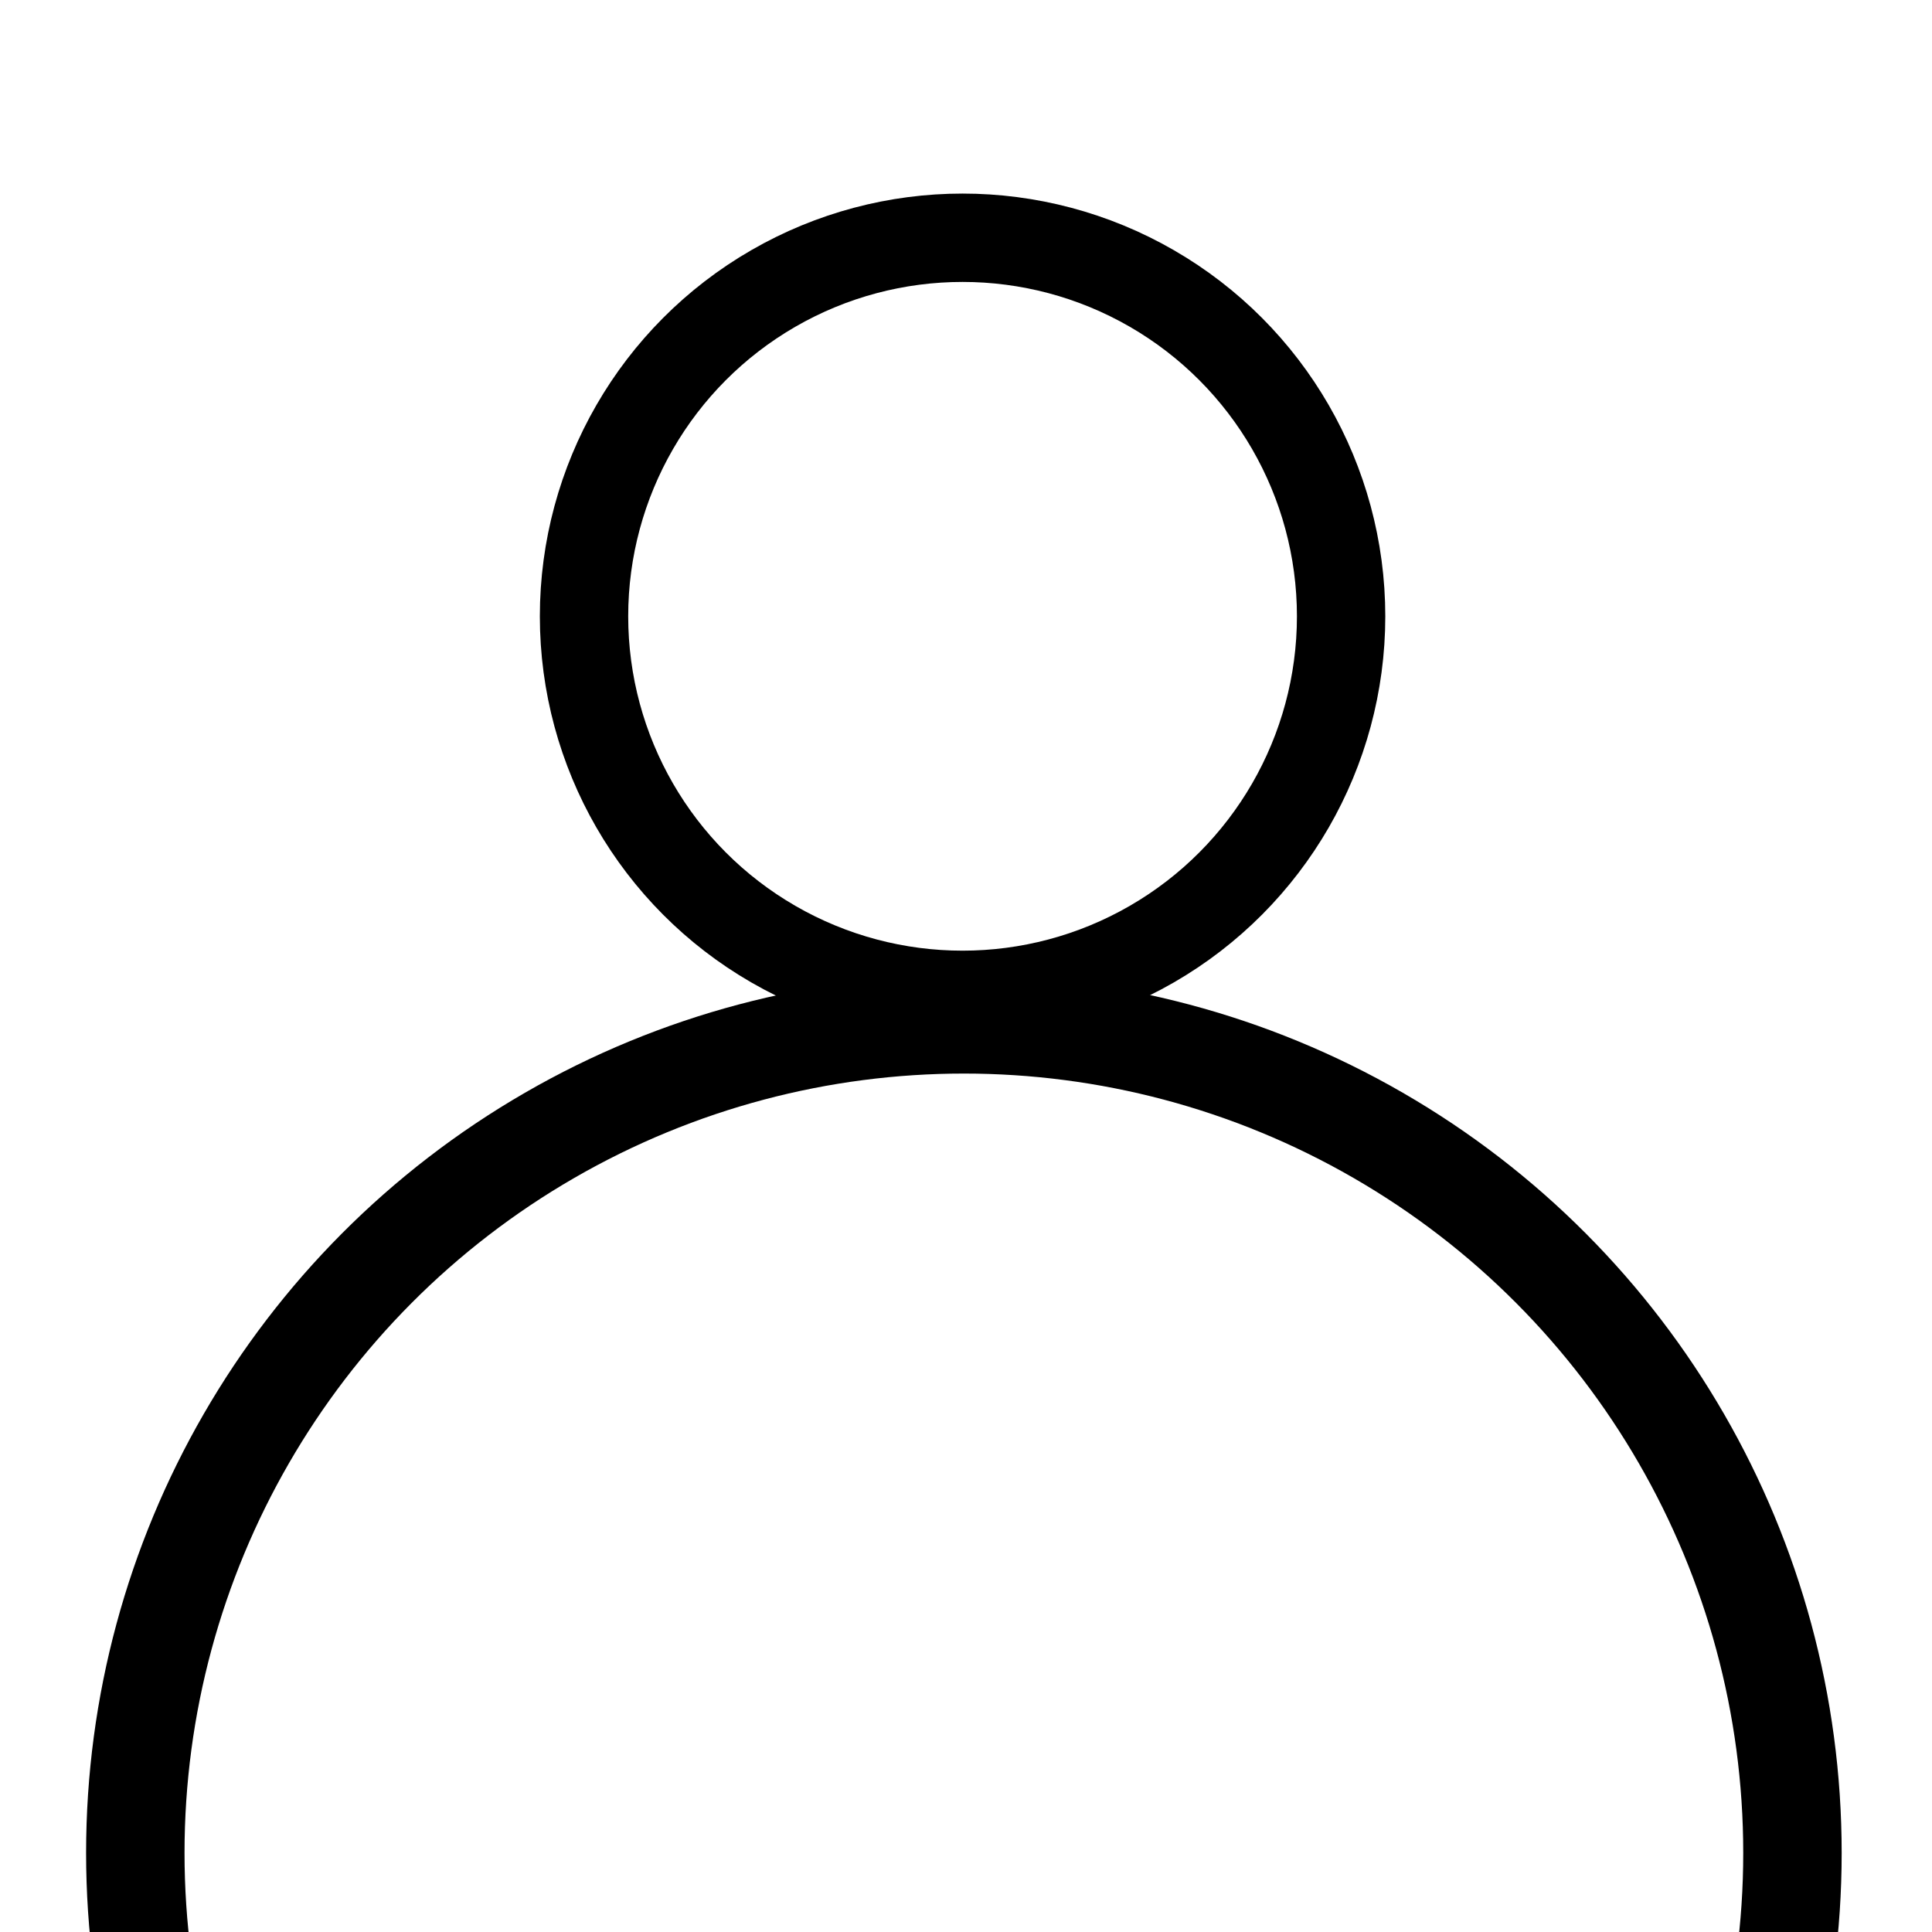 <?xml version="1.0" encoding="UTF-8" standalone="no"?>
<!-- Created with Inkscape (http://www.inkscape.org/) -->

<svg
   width="100"
   height="100"
   viewBox="0 0 26.458 26.458"
   version="1.1"
   id="svg5"
   inkscape:version="1.2.2 (732a01da63, 2022-12-09)"
   sodipodi:docname="clients.svg"
   xmlns:inkscape="http://www.inkscape.org/namespaces/inkscape"
   xmlns:sodipodi="http://sodipodi.sourceforge.net/DTD/sodipodi-0.dtd"
   xmlns="http://www.w3.org/2000/svg"
   xmlns:svg="http://www.w3.org/2000/svg">
  <sodipodi:namedview
     id="namedview7"
     pagecolor="#505050"
     bordercolor="#ffffff"
     borderopacity="1"
     inkscape:showpageshadow="0"
     inkscape:pageopacity="0"
     inkscape:pagecheckerboard="1"
     inkscape:deskcolor="#505050"
     inkscape:document-units="mm"
     showgrid="false"
     inkscape:zoom="9.5144352"
     inkscape:cx="71.733107"
     inkscape:cy="64.638624"
     inkscape:window-width="2880"
     inkscape:window-height="1766"
     inkscape:window-x="-11"
     inkscape:window-y="1609"
     inkscape:window-maximized="1"
     inkscape:current-layer="layer1" />
  <defs
     id="defs2">
    <linearGradient
       id="linearGradient1650"
       inkscape:swatch="solid">
      <stop
         style="stop-color:#fff7ad;stop-opacity:1;"
         offset="0"
         id="stop1648" />
    </linearGradient>
  </defs>
  <g
     inkscape:label="Warstwa 1"
     inkscape:groupmode="layer"
     id="layer1">
    <circle
       style="fill:none;fill-opacity:1;stroke:#000000;stroke-width:1.348;stroke-dasharray:none;stroke-opacity:1"
       id="path1514"
       cx="13.2"
       cy="25.375"
       r="11.347" />
    <circle
       style="fill:none;fill-opacity:1;stroke:#000000;stroke-width:1.21;stroke-dasharray:none;stroke-opacity:1"
       id="path1514-1"
       cx="13.182"
       cy="8.44"
       r="5.184" />
  </g>
</svg>

